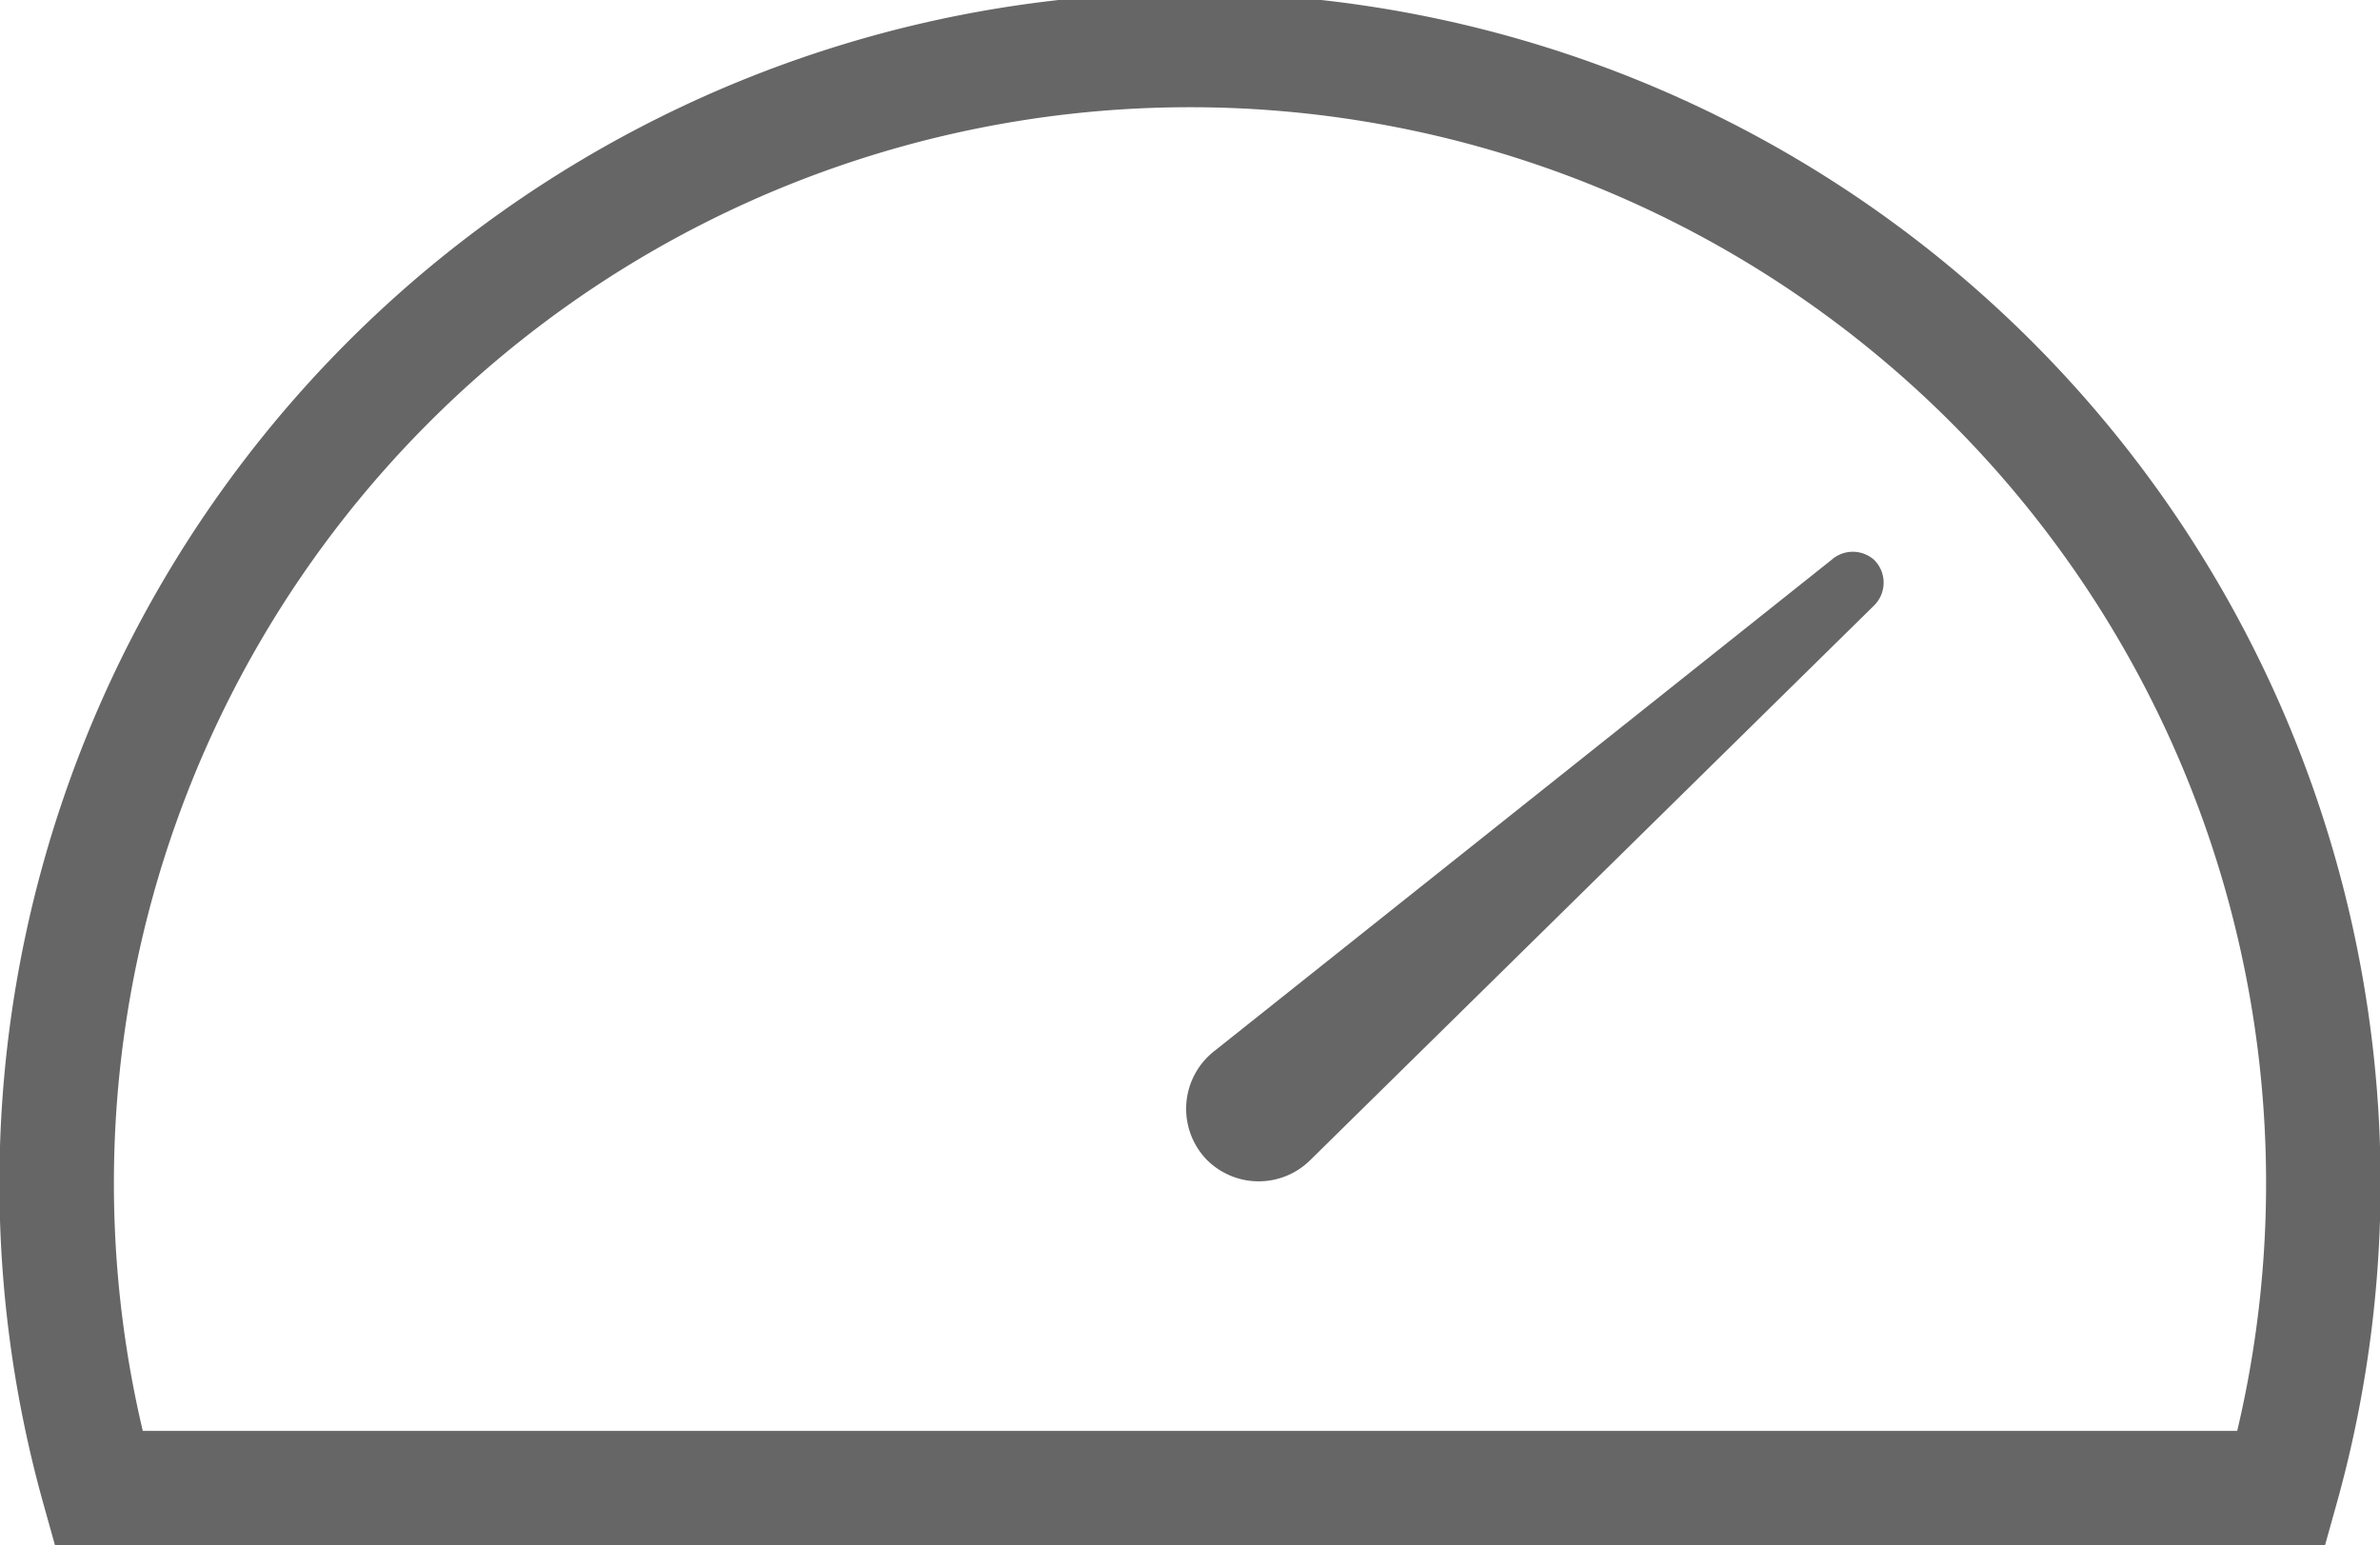 <svg xmlns="http://www.w3.org/2000/svg" viewBox="0 0 20.79 13.5"><defs><style>.cls-1{fill:none;stroke:#666;stroke-miterlimit:10;}.cls-2{fill:#666;}</style></defs><title>Asset 2</title><g id="Layer_2" data-name="Layer 2"><g id="Layer_1-2" data-name="Layer 1"><path class="cls-1" d="M19.93,13A9.9,9.9,0,1,0,.86,13Z"/><path class="cls-2" d="M10.54,10.13h0a.64.64,0,0,1,.07-.95L16,4.89a.28.28,0,0,1,.37,0h0a.28.28,0,0,1,0,.4l-4.92,4.84A.64.64,0,0,1,10.54,10.13Z"/></g></g></svg>
